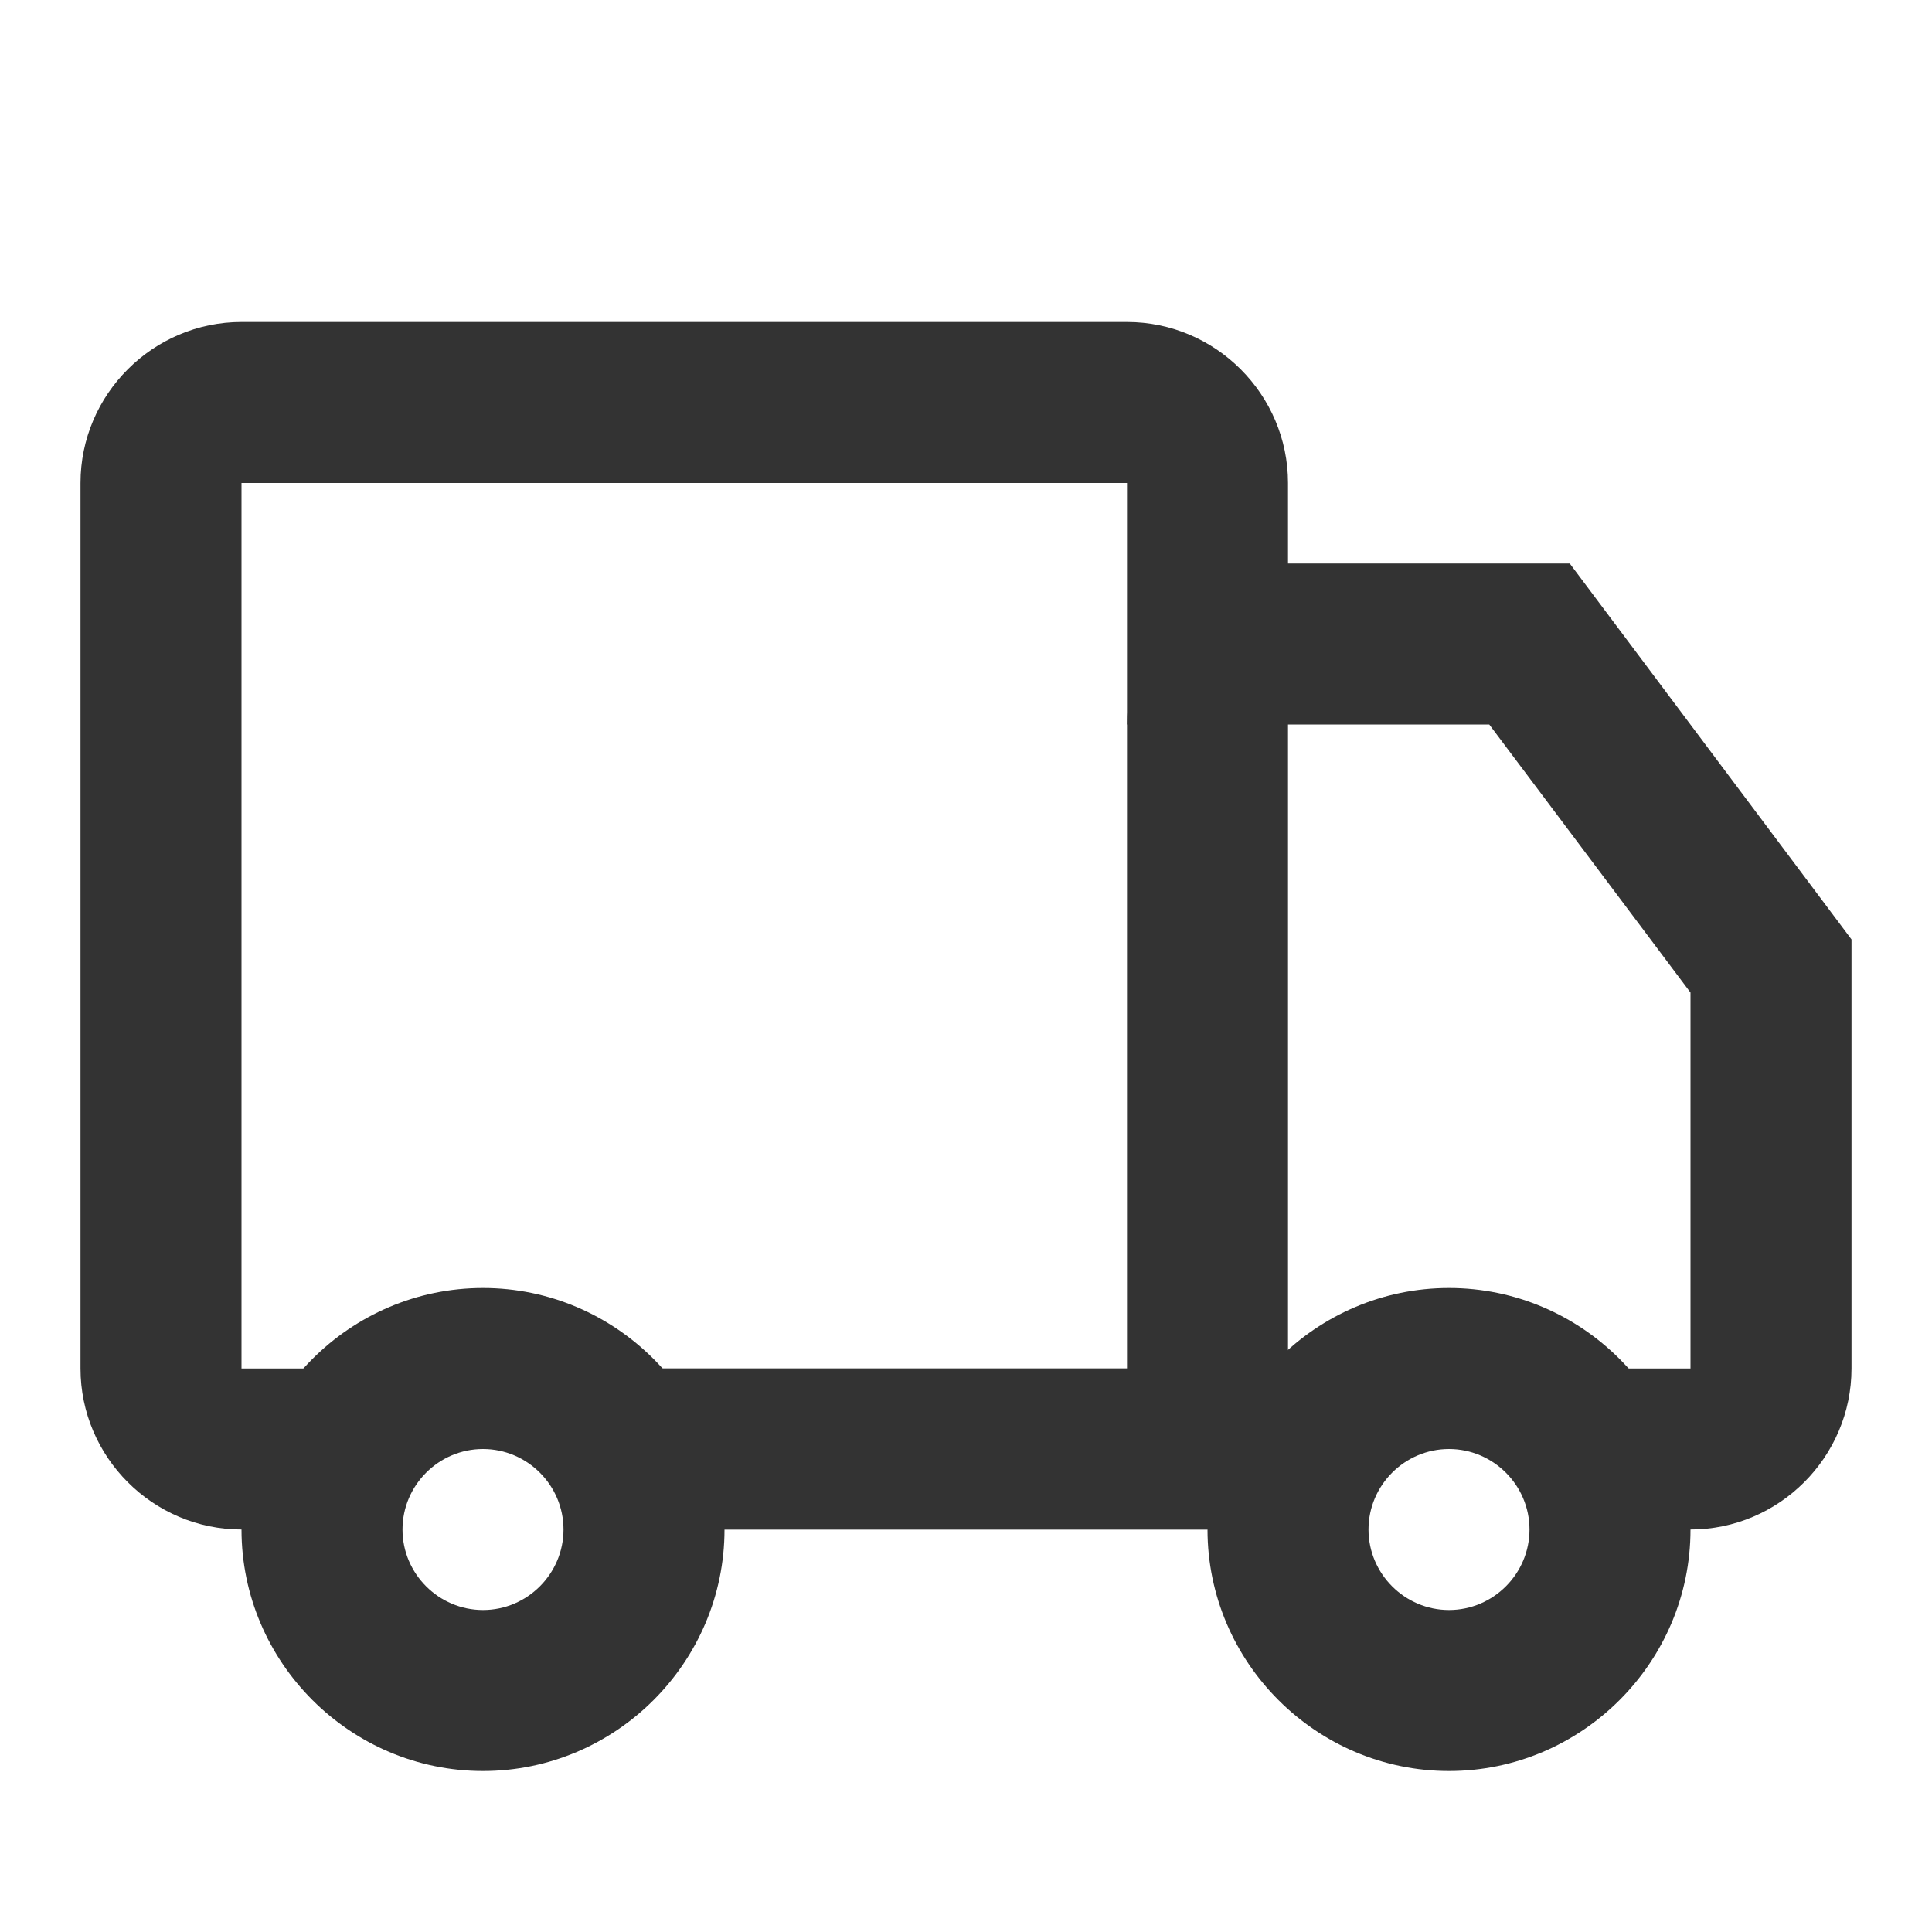 <svg width="24" height="24" viewBox="0 0 24 24" fill="none" xmlns="http://www.w3.org/2000/svg">
<path d="M16 19H8V17H14V6H3V17H4.14V19H3C1.9 19 1 18.1 1 17V6C1 4.9 1.9 4 3 4H14C15.1 4 16 4.9 16 6V19Z" fill="#333333"/>
<path d="M6 22C4.35 22 3 20.65 3 19C3 17.35 4.35 16 6 16C7.65 16 9 17.35 9 19C9 20.65 7.65 22 6 22ZM6 18C5.45 18 5 18.45 5 19C5 19.55 5.45 20 6 20C6.55 20 7 19.55 7 19C7 18.45 6.55 18 6 18Z" fill="#333333"/>
<path d="M18 22C16.35 22 15 20.65 15 19C15 17.35 16.35 16 18 16C19.65 16 21 17.35 21 19C21 20.65 19.65 22 18 22ZM18 18C17.45 18 17 18.45 17 19C17 19.55 17.45 20 18 20C18.55 20 19 19.55 19 19C19 18.45 18.55 18 18 18Z" fill="#333333"/>
<path d="M21 19H20V17H21V12.33L18.5 9H14C14 7.9 14.9 7 16 7H19.5L23 11.67V17C23 18.1 22.1 19 21 19Z" fill="#333333"/>
<path d="M15 17H8V19H15V17Z" fill="#333333"/>
</svg>
